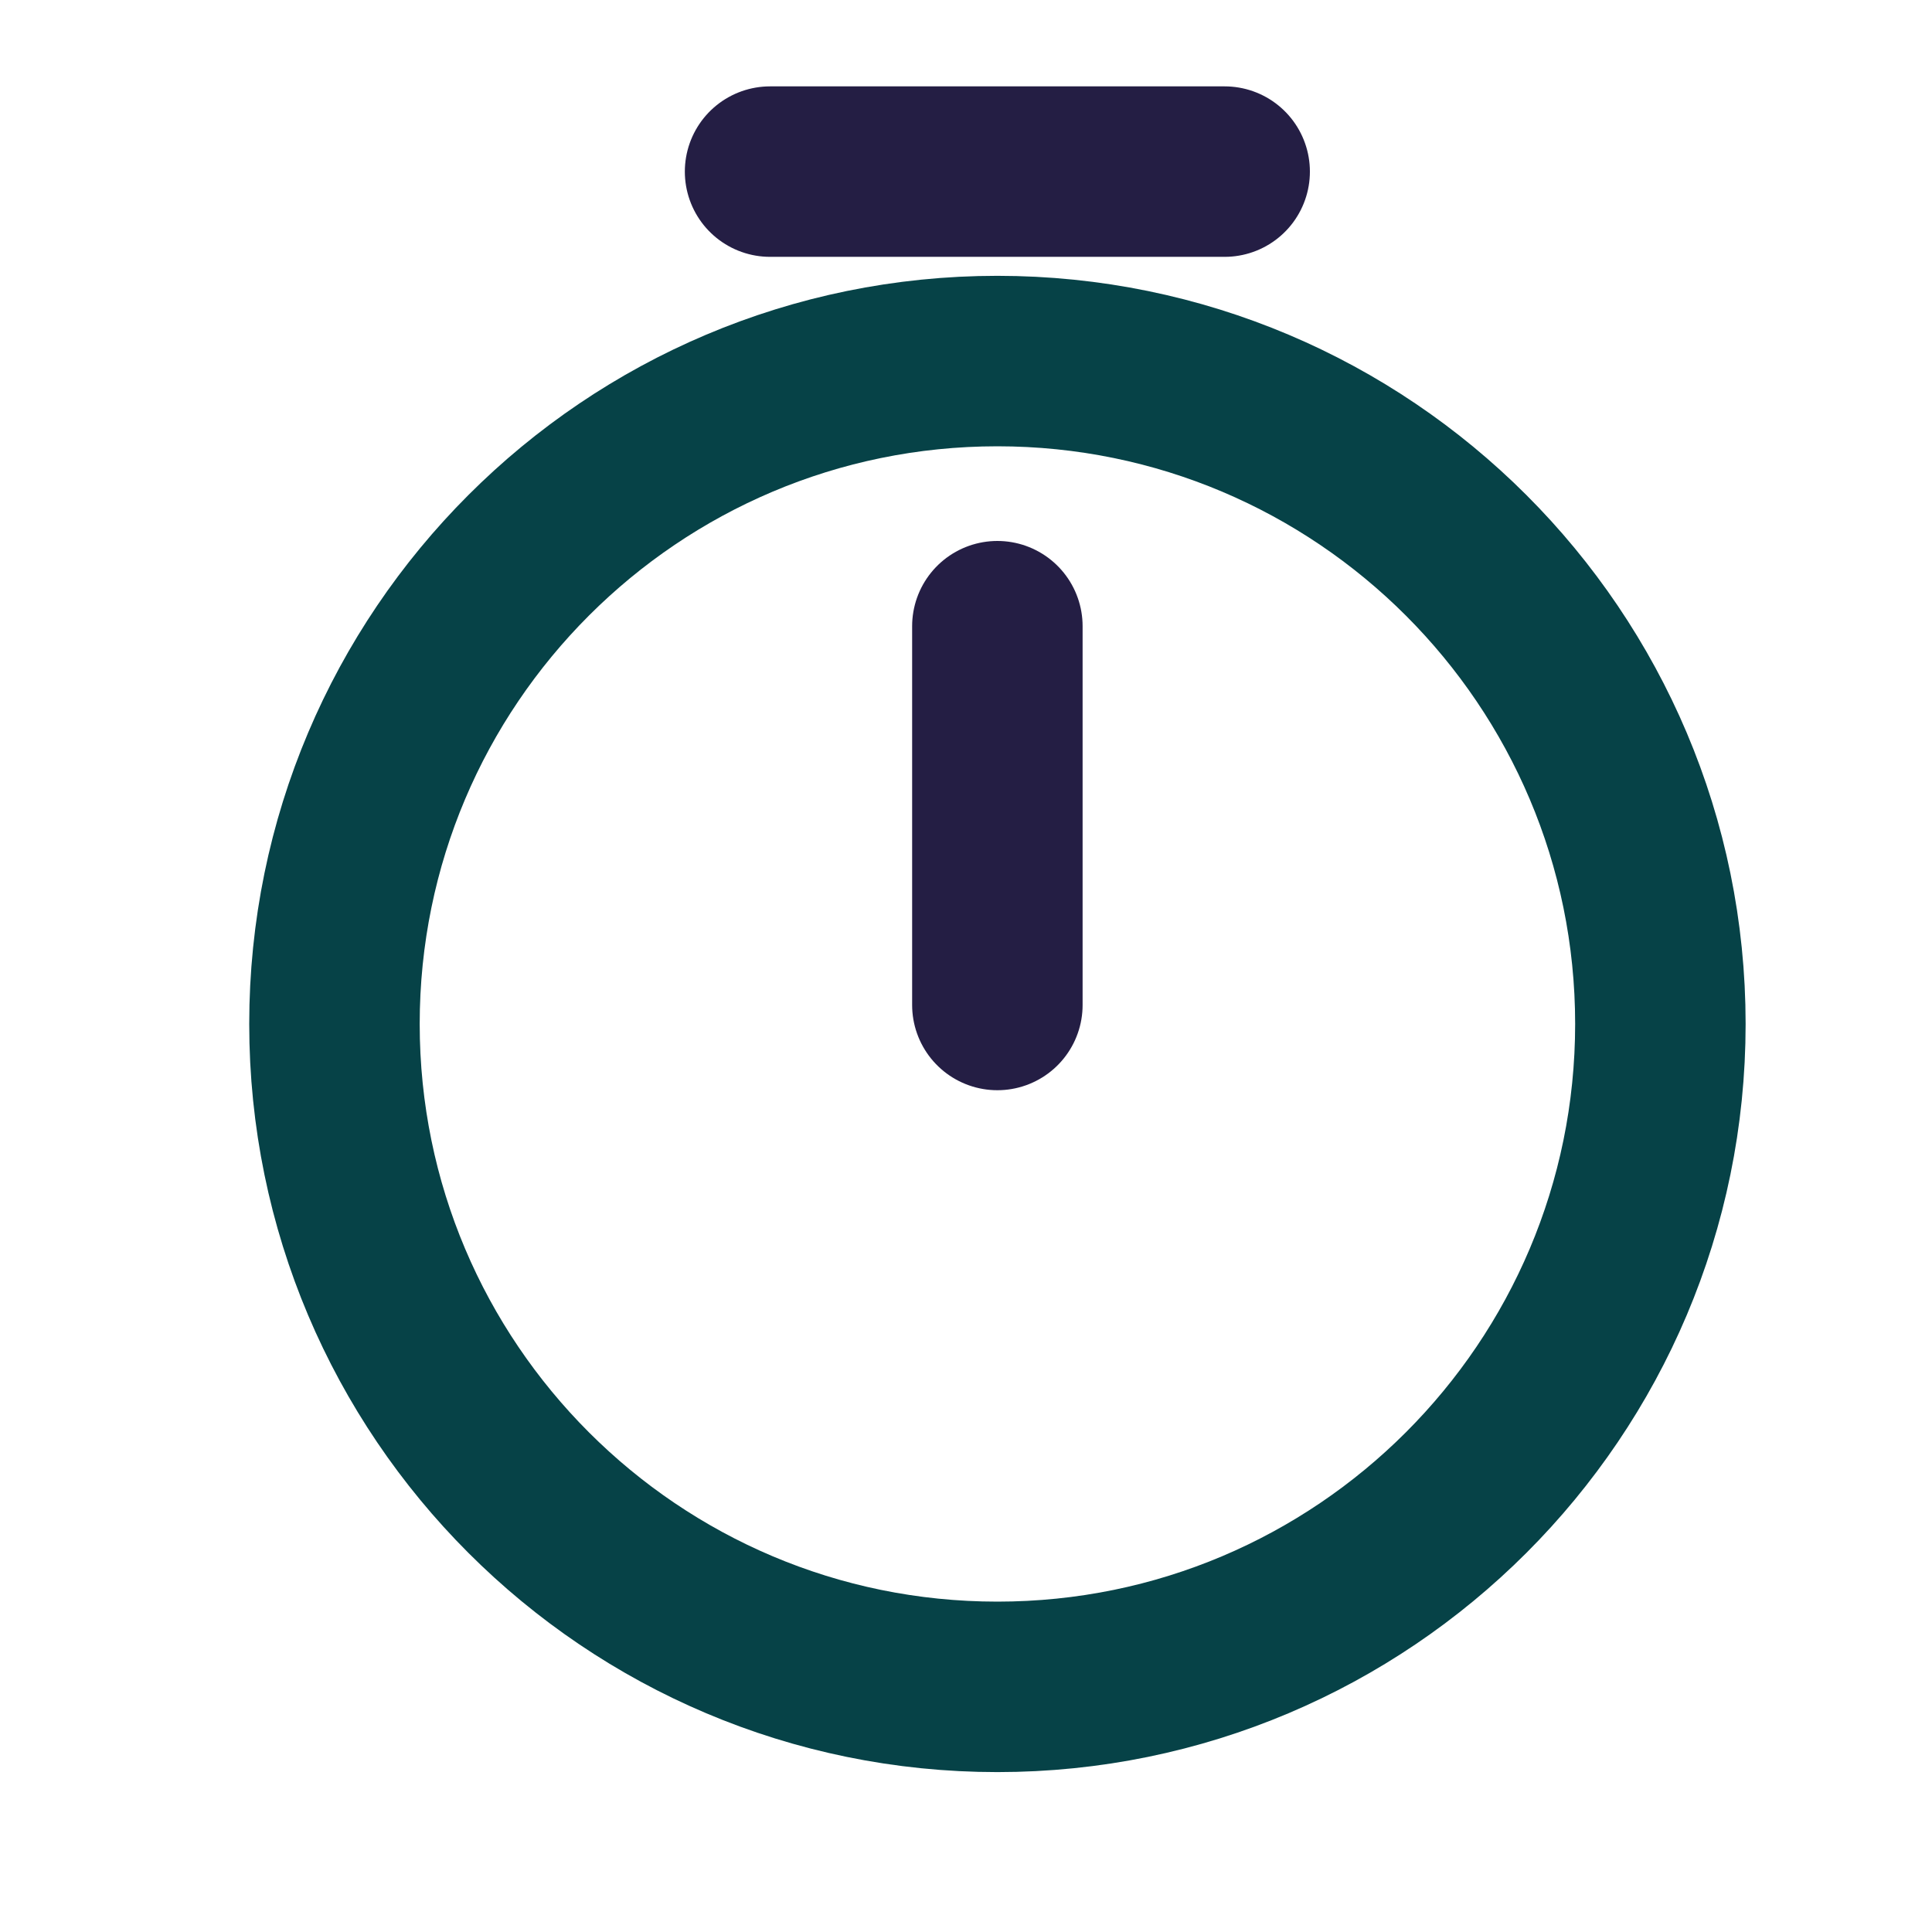 <svg width="17" height="17" viewBox="0 0 17 17" fill="none" xmlns="http://www.w3.org/2000/svg">
<g id="vuesax/twotone/timer">
<g id="timer">
<path id="Vector" d="M14.61 9.01C14.61 12.23 11.996 14.843 8.776 14.843C5.556 14.843 2.943 12.23 2.943 9.01C2.943 5.79 5.556 3.177 8.776 3.177C11.996 3.177 14.61 5.79 14.61 9.01Z" stroke="#064247" stroke-width="1.5" stroke-linecap="round" stroke-linejoin="round"/>
<path id="Vector_2" opacity="0.9" d="M8.776 5.51V8.843" stroke="#0D0630" stroke-width="1.5" stroke-linecap="round" stroke-linejoin="round"/>
<path id="Vector_3" opacity="0.9" d="M6.776 1.51H10.776" stroke="#0D0630" stroke-width="1.5" stroke-miterlimit="10" stroke-linecap="round" stroke-linejoin="round"/>
</g>
</g>
</svg>
